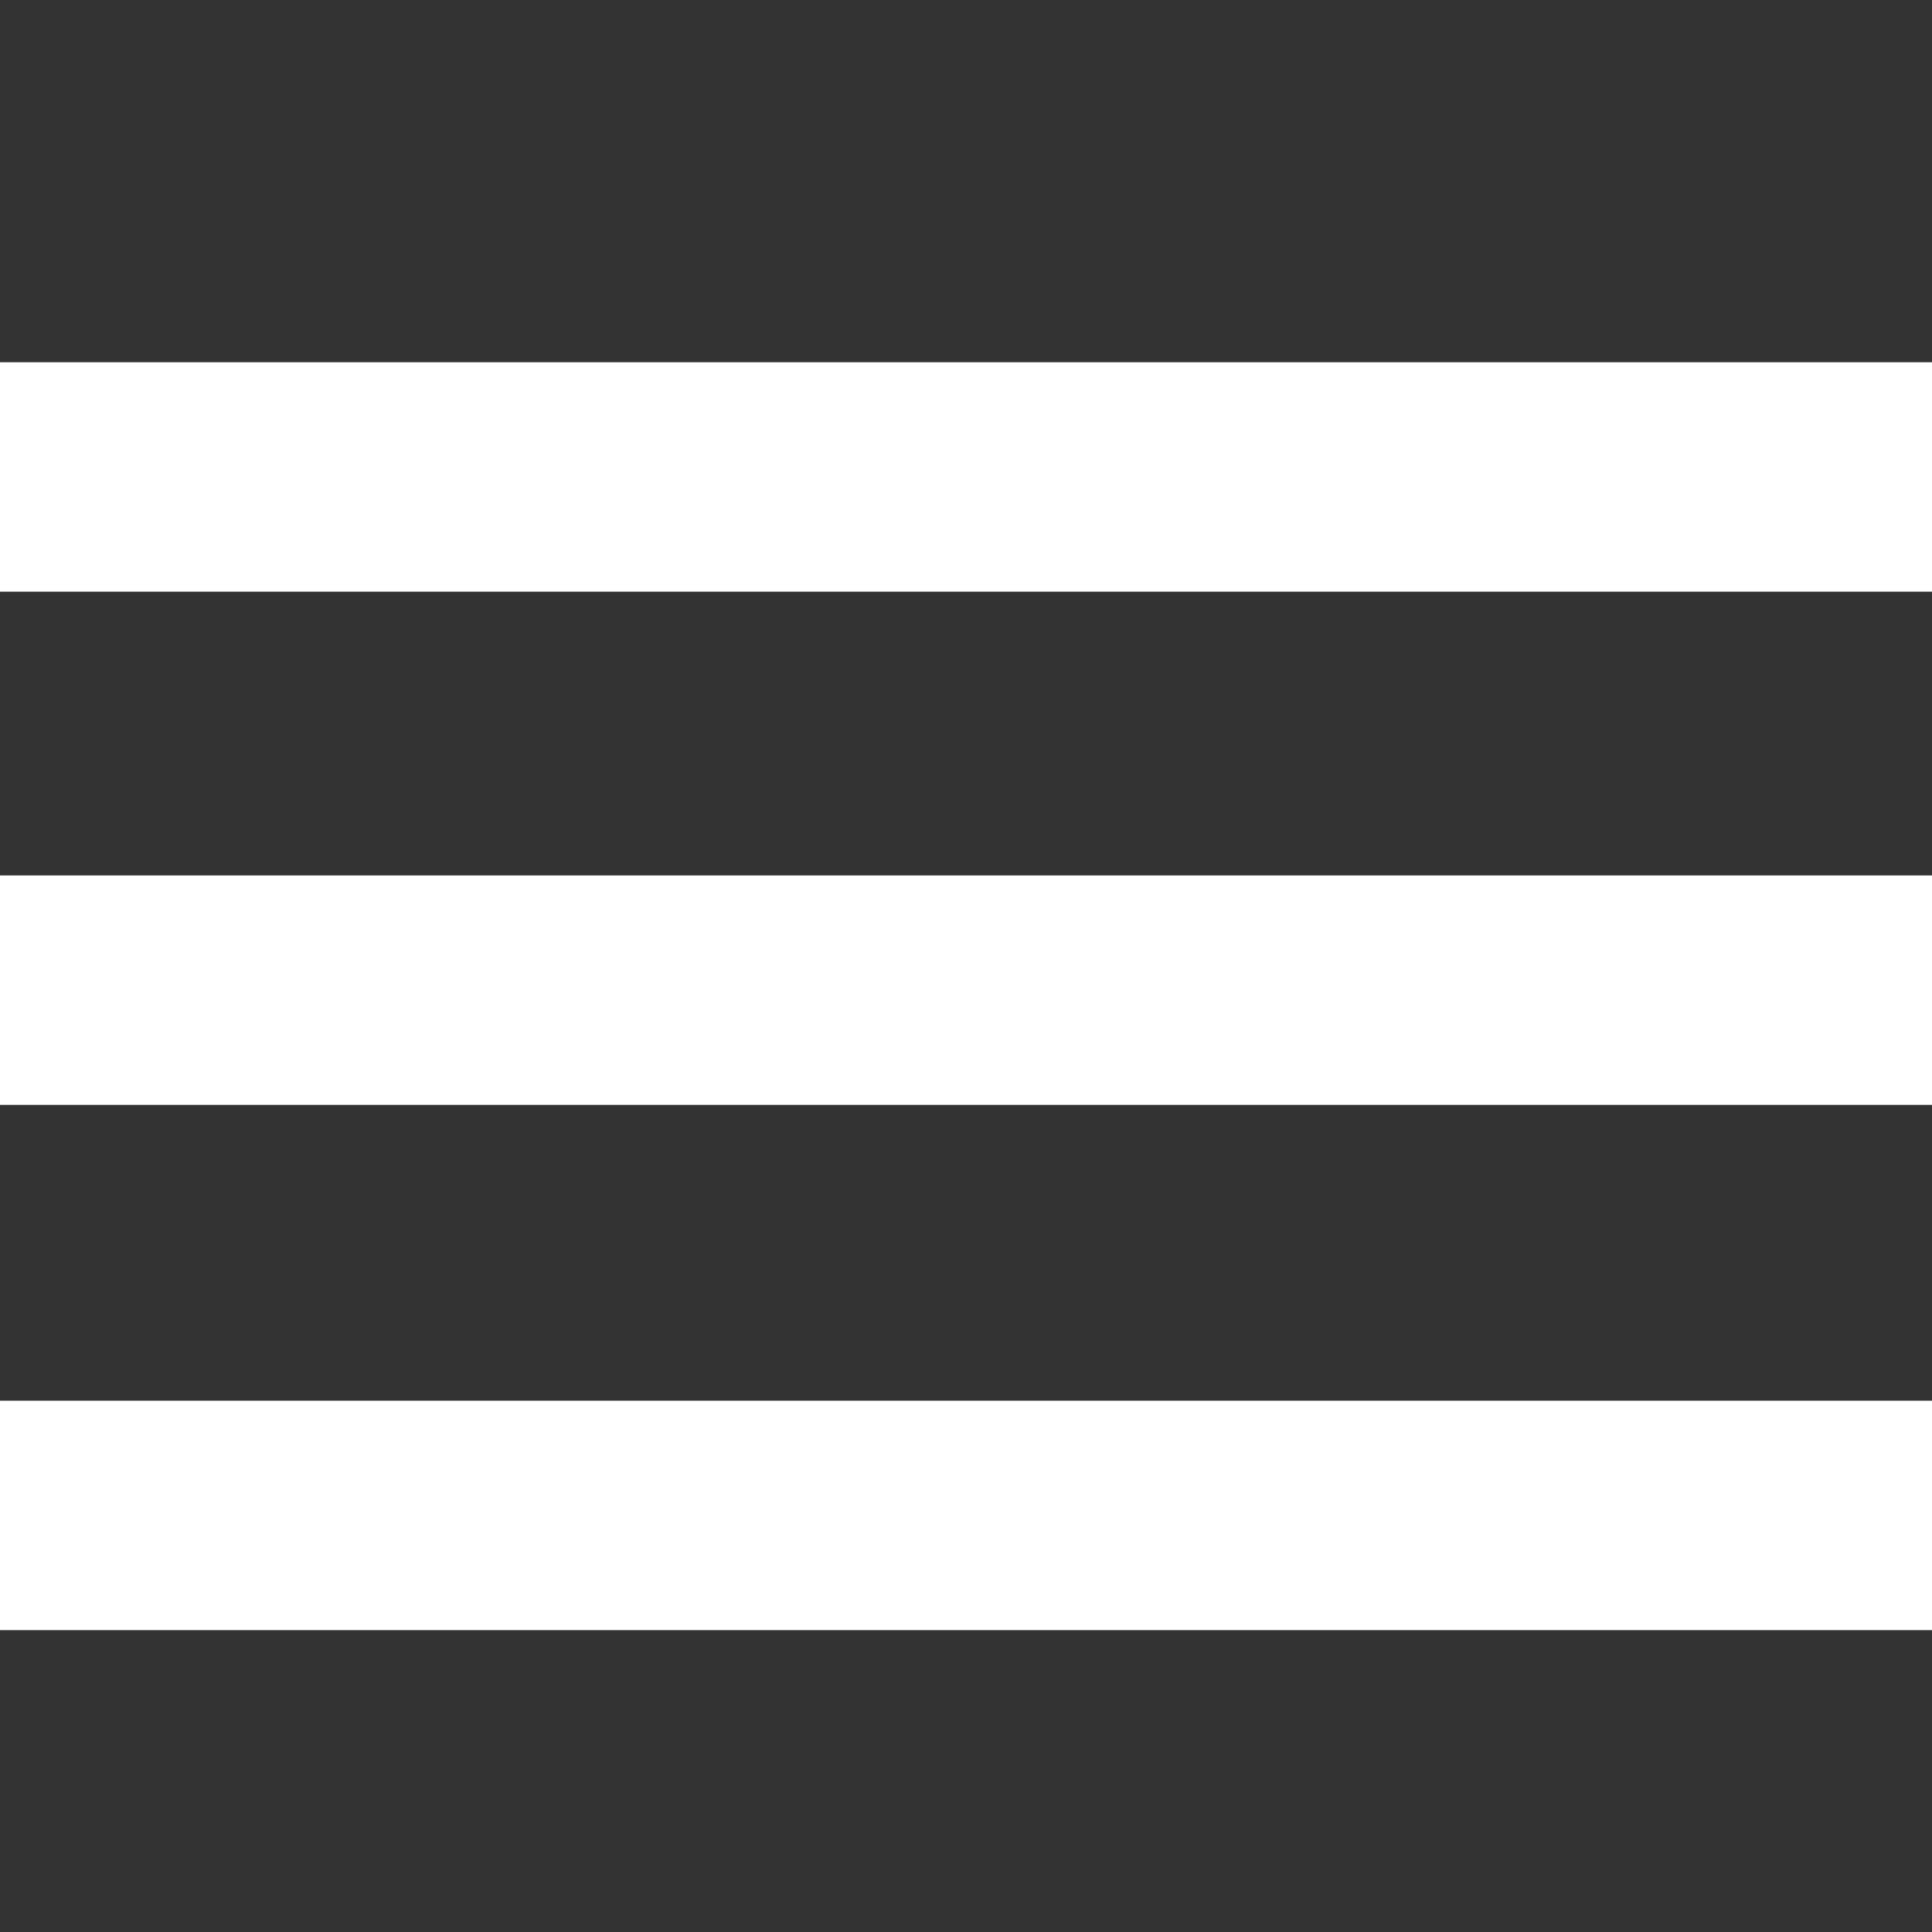 <svg xmlns="http://www.w3.org/2000/svg" viewBox="0 0 32 32"><rect x="0" y="0" width="32" height="32" fill="#333333" stroke="none"/><path fill="#FFF" d="M0 6h32v3.8H0zM0 14.5h32v3.8H0zM0 23.2h32V27H0z"/></svg>